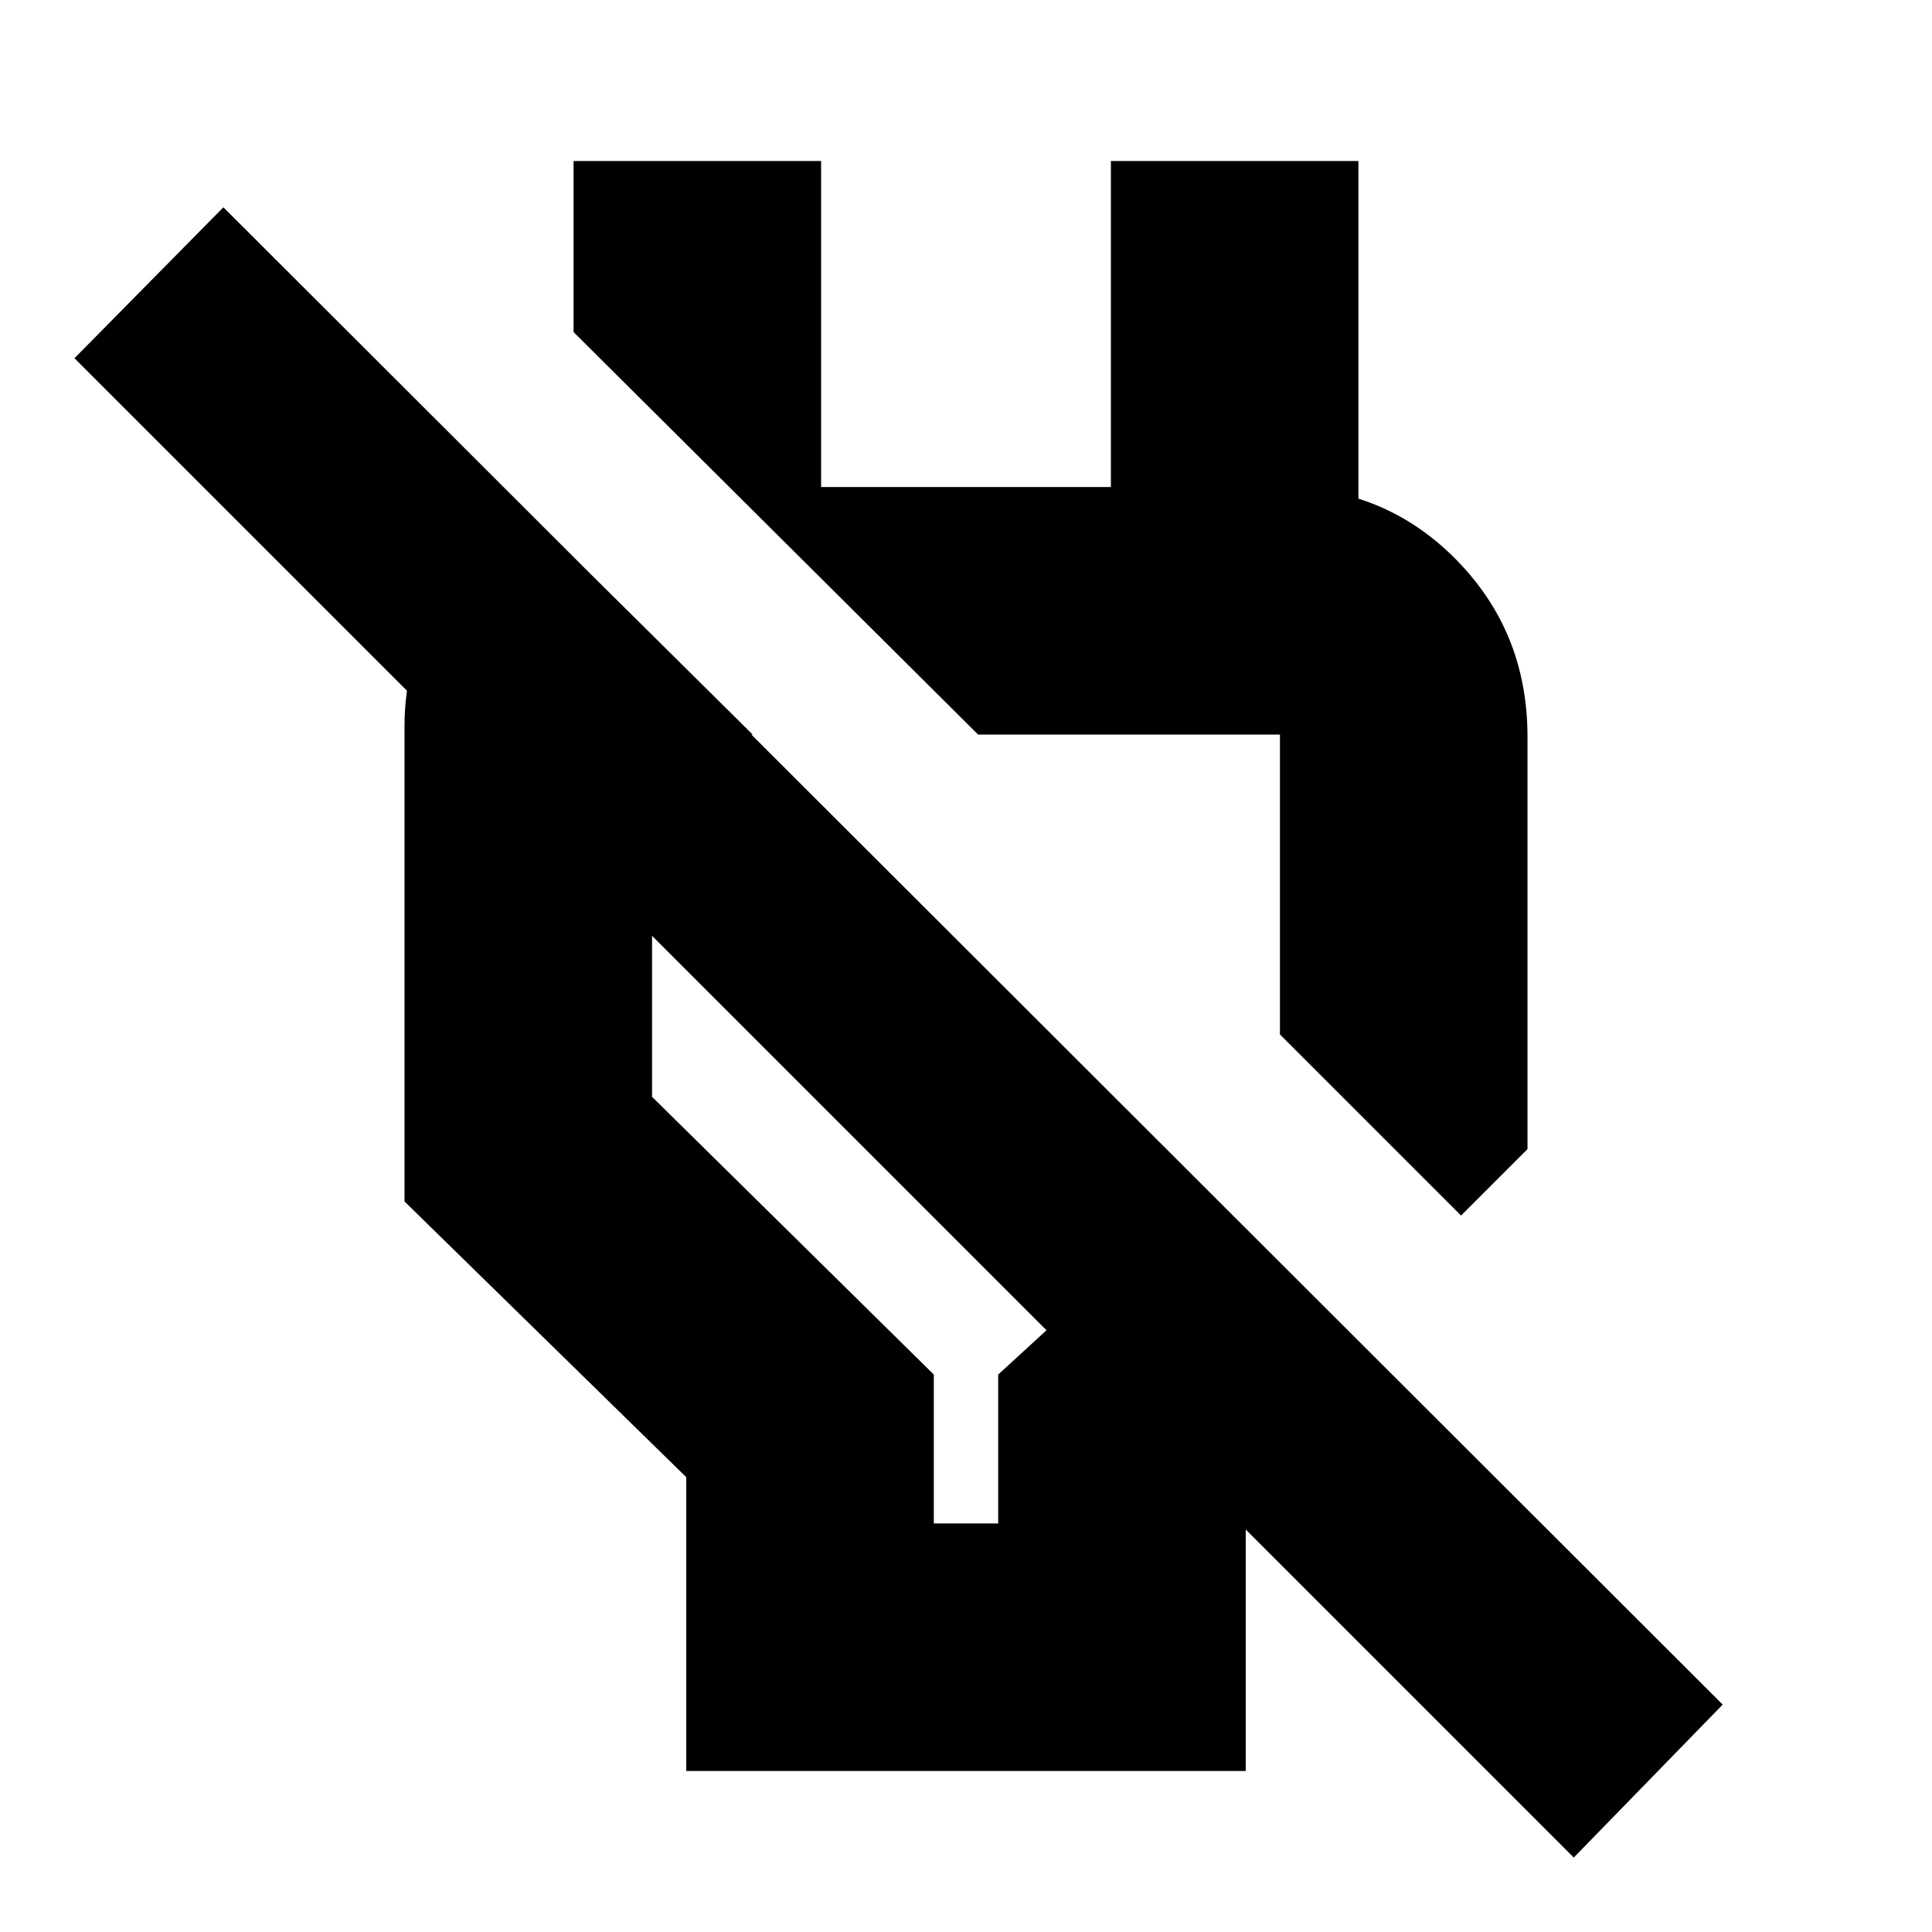 <svg xmlns="http://www.w3.org/2000/svg" height="24" width="24"><path d="M8.525 22v-3.65l-3.5-3.425v-5.9q0-.85.425-1.563.425-.712 1.2-1.012l2.7 2.675H8.1v4.5l3.5 3.45v1.85h.8v-1.85l.6-.55L.925 4.45l1.85-1.875 18.625 18.6-1.85 1.9L15.475 19v3Zm9.625-6.9-2.25-2.25V9.125h-3.75l-5.025-5V2H10.2v4.05h3.6V2h3.075v5.575l-1.55-1.525h.575q1.3 0 2.187.9.888.9.888 2.2v5.125Zm-4.1-4.075Zm-3.5 3.05Z"/></svg>